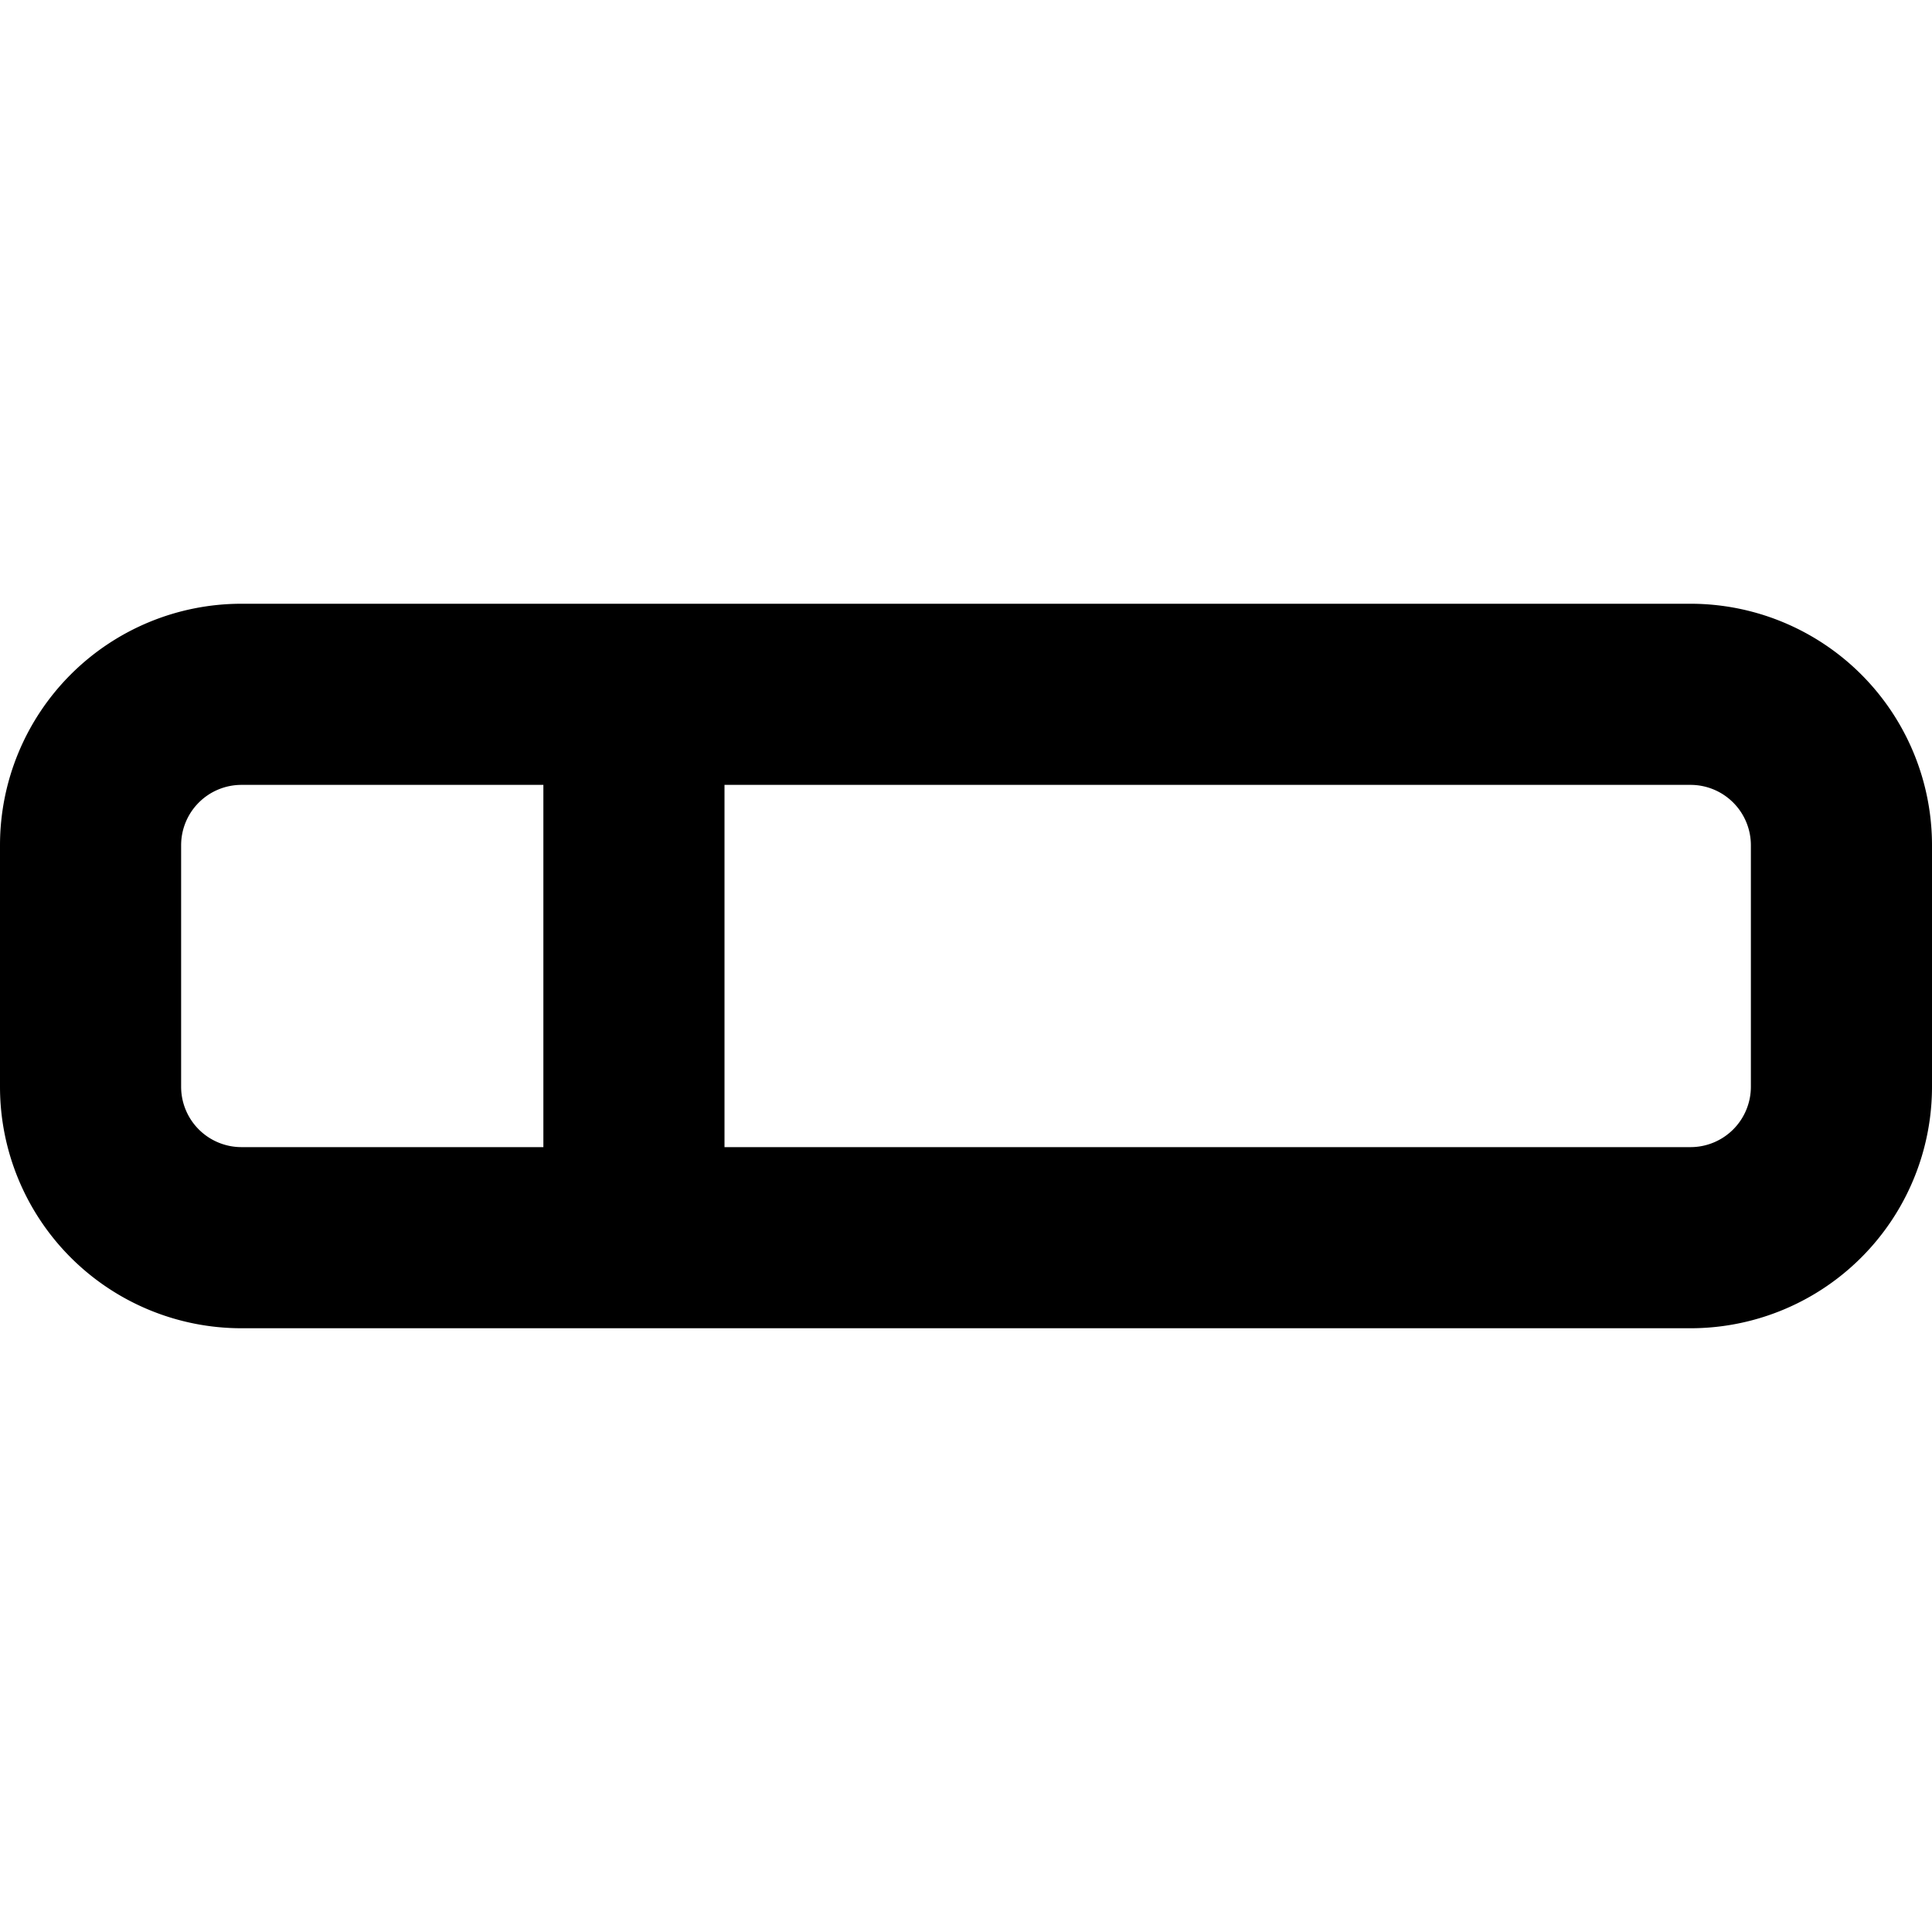 <svg width="16" height="16" fill="none" viewBox="0 0 16 16"><path fill="currentcolor" fill-rule="evenodd" d="M2 6.5a.5.5 0 0 0-.5.5v2a.5.5 0 0 0 .5.5h2.5v-3zm4 0v3h8a.5.5 0 0 0 .5-.5V7a.5.5 0 0 0-.5-.5zM0 7a2 2 0 0 1 2-2h12a2 2 0 0 1 2 2v2a2 2 0 0 1-2 2H2a2 2 0 0 1-2-2z" clip-rule="evenodd"/></svg>
